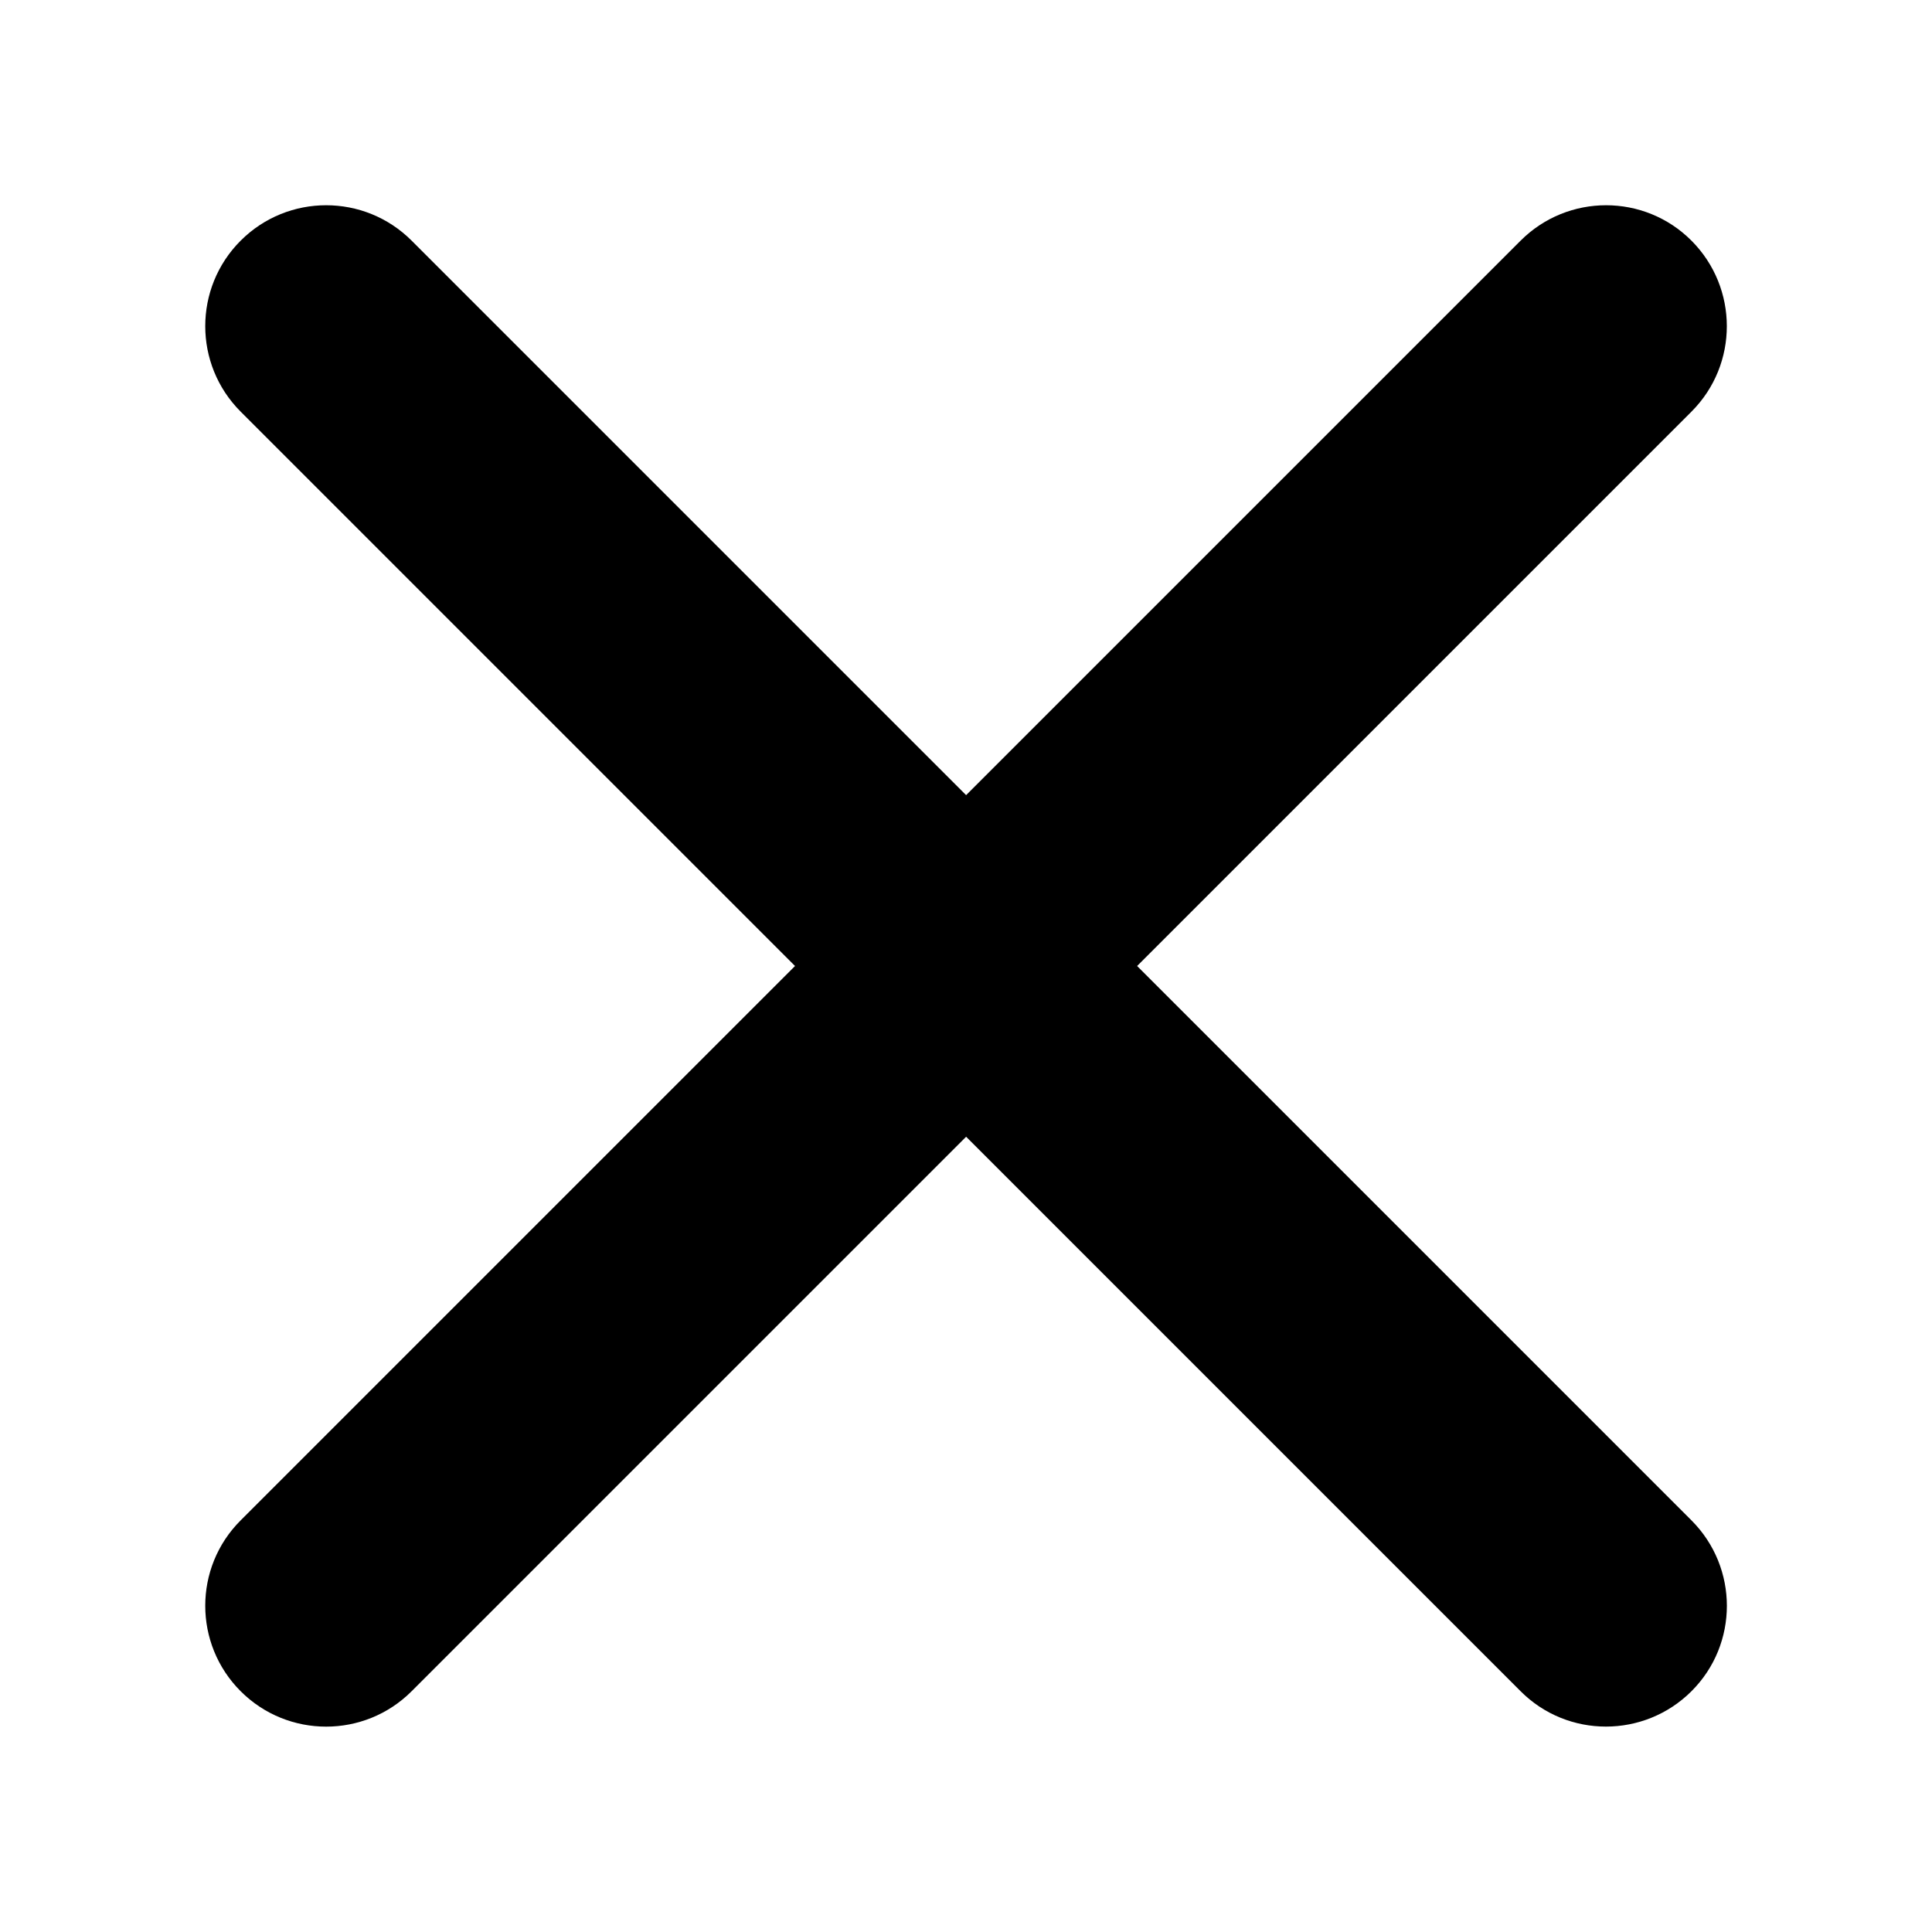 <svg fill="none" height="16" viewBox="0 0 16 16" width="16" xmlns="http://www.w3.org/2000/svg"><path clip-rule="evenodd" d="m8.001 6.585 4.592-4.592c.391-.391 1.025-.391 1.415 0s.391 1.025 0 1.416l-4.591 4.591 4.591 4.591c.391.391.391 1.025 0 1.415s-1.025.391-1.415 0l-4.592-4.592-4.592 4.592c-.391.391-1.025.391-1.416 0-.391-.391-.391-1.025 0-1.415l4.591-4.591-4.591-4.591c-.391-.391-.391-1.025 0-1.416.391-.391 1.025-.391 1.416 0z" fill="#000" fill-rule="evenodd"/></svg>